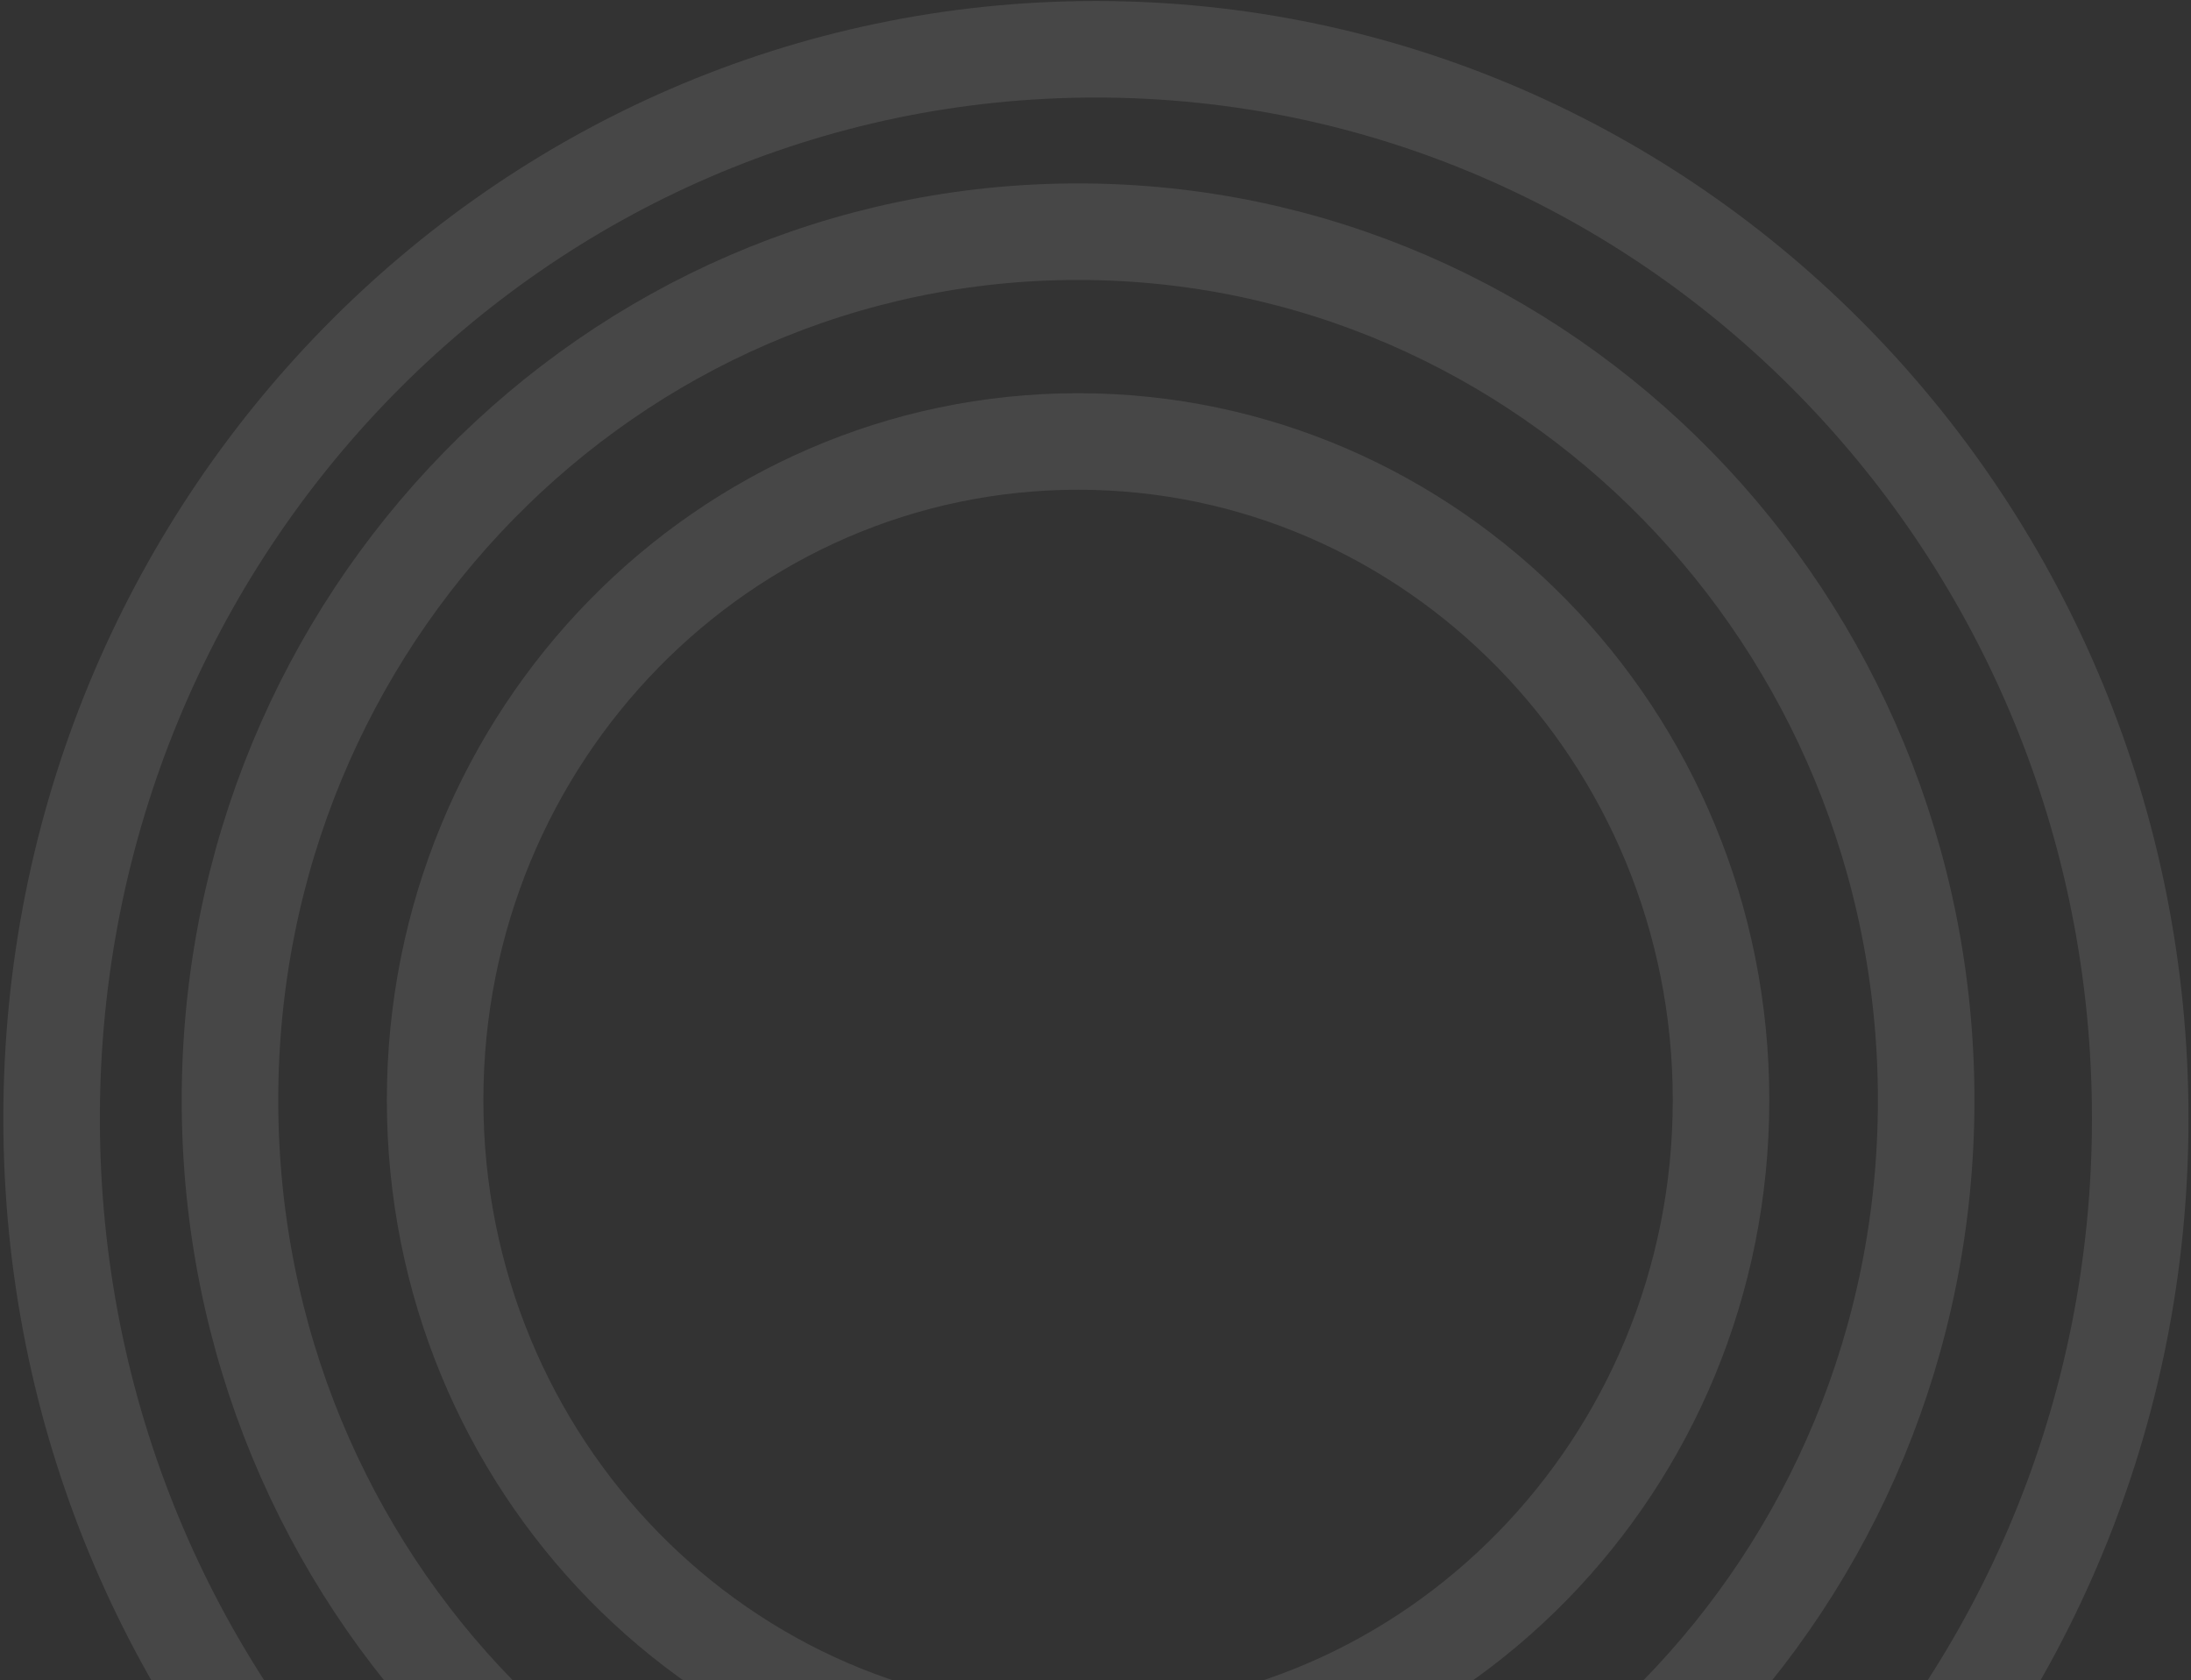 <svg width="618" height="474" viewBox="0 0 618 474" fill="none" xmlns="http://www.w3.org/2000/svg">
<rect x="0" y="0" width="618" height="474" fill="#333333" stroke="none"/>
<g opacity="0.1">
<path d="M304.086 124.529C403.958 124.53 485.44 207.418 485.44 310.312C485.44 413.207 403.959 496.095 304.086 496.096C204.213 496.096 122.73 413.208 122.73 310.312C122.731 207.418 204.213 124.529 304.086 124.529Z" stroke="white" stroke-width="27.229"/>
<path d="M304.085 65.353C435.914 65.353 543.302 174.736 543.302 310.313C543.302 445.89 435.914 555.272 304.085 555.272C172.257 555.272 64.869 445.89 64.869 310.313C64.869 174.736 172.256 65.353 304.085 65.353Z" stroke="white" stroke-width="27.229"/>
<path d="M309.118 13.896C471.513 13.896 603.68 148.62 603.68 315.458C603.68 482.296 471.513 617.02 309.118 617.021C146.722 617.021 14.554 482.296 14.554 315.458C14.554 148.62 146.722 13.896 309.118 13.896Z" stroke="white" stroke-width="27.229"/>
</g>
</svg>
